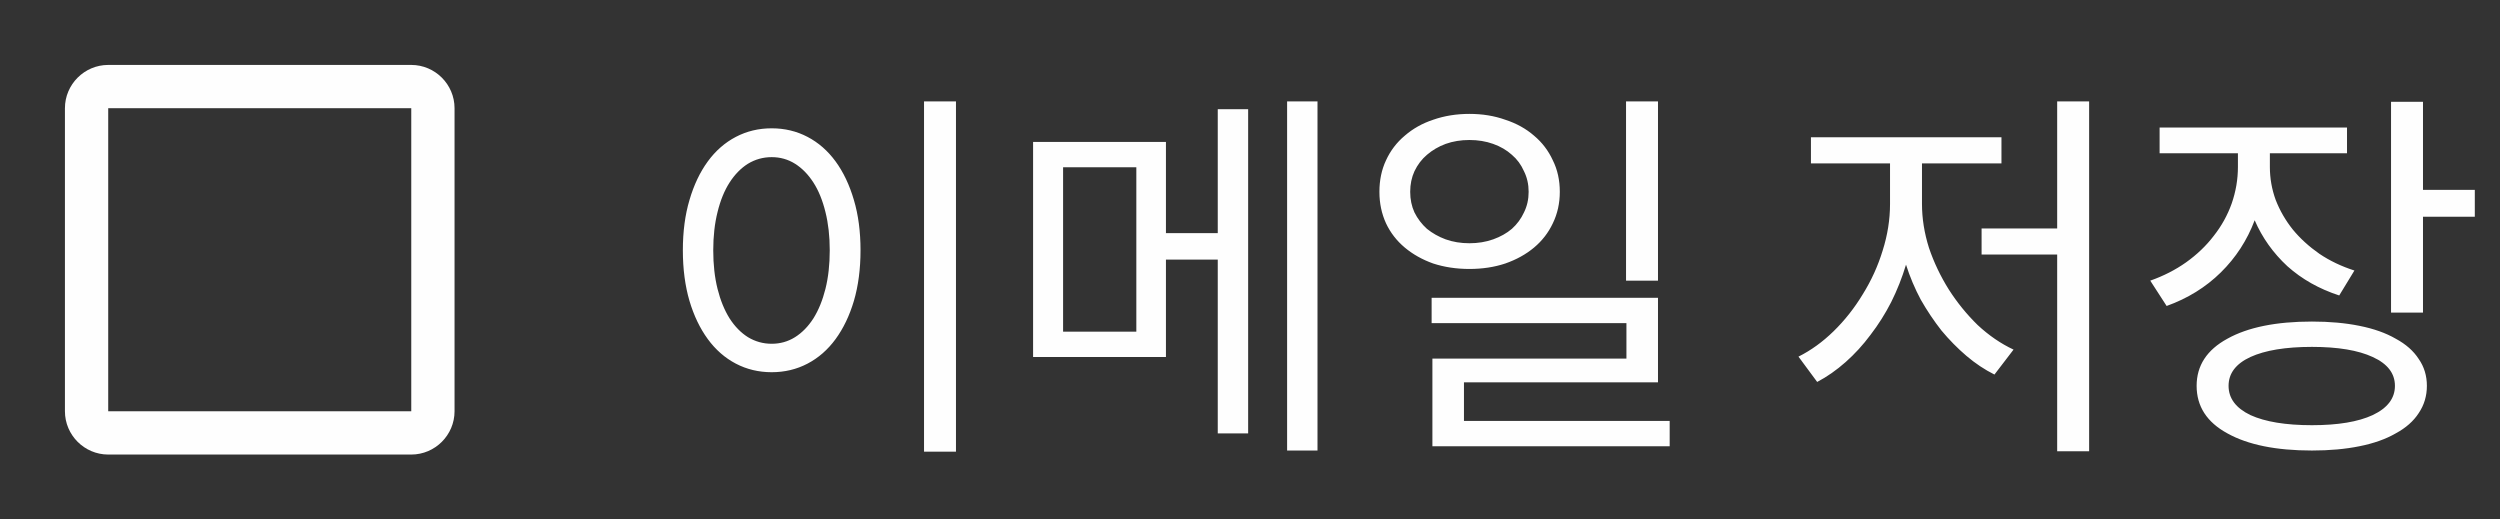 <svg width="77" height="16" viewBox="0 0 77 16" fill="none" xmlns="http://www.w3.org/2000/svg">
<rect x="0" y="0" width="77" height="16" fill="#333333" stroke="none"/>
<path d="M29.444 3.124V13.912H28.46V3.124H29.444ZM23.768 3.952C24.168 3.952 24.536 4.04 24.872 4.216C25.208 4.392 25.496 4.644 25.736 4.972C25.976 5.3 26.164 5.696 26.3 6.16C26.436 6.616 26.504 7.132 26.504 7.708C26.504 8.284 26.436 8.804 26.3 9.268C26.164 9.724 25.976 10.116 25.736 10.444C25.496 10.772 25.208 11.024 24.872 11.2C24.536 11.376 24.168 11.464 23.768 11.464C23.368 11.464 23 11.376 22.664 11.2C22.328 11.024 22.04 10.772 21.8 10.444C21.56 10.116 21.372 9.724 21.236 9.268C21.1 8.804 21.032 8.284 21.032 7.708C21.032 7.132 21.1 6.616 21.236 6.16C21.372 5.696 21.56 5.3 21.8 4.972C22.04 4.644 22.328 4.392 22.664 4.216C23 4.04 23.368 3.952 23.768 3.952ZM23.768 4.84C23.504 4.84 23.26 4.908 23.036 5.044C22.82 5.18 22.632 5.372 22.472 5.62C22.312 5.868 22.188 6.172 22.1 6.532C22.012 6.884 21.968 7.276 21.968 7.708C21.968 8.148 22.012 8.544 22.1 8.896C22.188 9.248 22.312 9.552 22.472 9.808C22.632 10.056 22.82 10.248 23.036 10.384C23.26 10.52 23.504 10.588 23.768 10.588C24.032 10.588 24.272 10.52 24.488 10.384C24.704 10.248 24.892 10.056 25.052 9.808C25.212 9.552 25.336 9.248 25.424 8.896C25.512 8.544 25.556 8.148 25.556 7.708C25.556 7.276 25.512 6.884 25.424 6.532C25.336 6.172 25.212 5.868 25.052 5.62C24.892 5.372 24.704 5.18 24.488 5.044C24.272 4.908 24.032 4.84 23.768 4.84ZM34.999 5.152H32.743V10.216H34.999V5.152ZM37.507 3.364H38.443V13.348H37.507V7.996H35.911V10.996H31.819V4.372H35.911V7.18H37.507V3.364ZM40.579 3.124V13.876H39.643V3.124H40.579ZM51.066 8.644H50.082V3.124H51.066V8.644ZM43.434 5.908C43.434 6.14 43.478 6.352 43.566 6.544C43.662 6.736 43.79 6.904 43.95 7.048C44.118 7.184 44.31 7.292 44.526 7.372C44.75 7.452 44.994 7.492 45.258 7.492C45.522 7.492 45.766 7.452 45.99 7.372C46.214 7.292 46.406 7.184 46.566 7.048C46.726 6.904 46.85 6.736 46.938 6.544C47.034 6.352 47.082 6.14 47.082 5.908C47.082 5.676 47.034 5.464 46.938 5.272C46.85 5.072 46.726 4.904 46.566 4.768C46.406 4.624 46.214 4.512 45.99 4.432C45.766 4.352 45.522 4.312 45.258 4.312C44.994 4.312 44.75 4.352 44.526 4.432C44.31 4.512 44.118 4.624 43.95 4.768C43.79 4.904 43.662 5.072 43.566 5.272C43.478 5.464 43.434 5.676 43.434 5.908ZM48.042 5.908C48.042 6.26 47.97 6.584 47.826 6.88C47.69 7.168 47.498 7.416 47.25 7.624C47.002 7.832 46.706 7.996 46.362 8.116C46.026 8.228 45.658 8.284 45.258 8.284C44.858 8.284 44.486 8.228 44.142 8.116C43.806 7.996 43.514 7.832 43.266 7.624C43.018 7.416 42.826 7.168 42.69 6.88C42.554 6.584 42.486 6.26 42.486 5.908C42.486 5.548 42.554 5.224 42.69 4.936C42.826 4.64 43.018 4.388 43.266 4.18C43.514 3.964 43.806 3.8 44.142 3.688C44.486 3.568 44.858 3.508 45.258 3.508C45.658 3.508 46.026 3.568 46.362 3.688C46.706 3.8 47.002 3.964 47.25 4.18C47.498 4.388 47.69 4.64 47.826 4.936C47.97 5.224 48.042 5.548 48.042 5.908ZM51.426 12.964V13.744H44.118V11.044H50.094V9.952H44.094V9.172H51.066V11.776H45.09V12.964H51.426ZM59.197 6.28C59.197 6.728 59.269 7.18 59.413 7.636C59.565 8.084 59.769 8.512 60.025 8.92C60.281 9.32 60.577 9.684 60.913 10.012C61.257 10.332 61.625 10.584 62.017 10.768L61.429 11.536C61.125 11.384 60.837 11.192 60.565 10.96C60.293 10.728 60.037 10.468 59.797 10.18C59.565 9.884 59.353 9.568 59.161 9.232C58.977 8.888 58.825 8.528 58.705 8.152C58.585 8.552 58.433 8.936 58.249 9.304C58.065 9.664 57.853 10 57.613 10.312C57.381 10.624 57.125 10.904 56.845 11.152C56.565 11.4 56.273 11.604 55.969 11.764L55.393 10.984C55.777 10.792 56.137 10.532 56.473 10.204C56.817 9.868 57.117 9.488 57.373 9.064C57.637 8.64 57.841 8.192 57.985 7.72C58.137 7.24 58.213 6.76 58.213 6.28V5.032H55.777V4.228H61.645V5.032H59.197V6.28ZM64.345 3.124V13.9H63.361V7.84H61.033V7.036H63.361V3.124H64.345ZM72.048 9.1C71.432 8.9 70.9 8.6 70.452 8.2C70.012 7.792 69.676 7.32 69.444 6.784C69.212 7.4 68.864 7.936 68.4 8.392C67.936 8.848 67.38 9.192 66.732 9.424L66.228 8.644C66.636 8.5 67.004 8.312 67.332 8.08C67.668 7.84 67.952 7.568 68.184 7.264C68.424 6.96 68.608 6.628 68.736 6.268C68.864 5.9 68.928 5.524 68.928 5.14V4.72H66.516V3.928H72.288V4.72H69.912V5.14C69.912 5.492 69.972 5.832 70.092 6.16C70.22 6.488 70.396 6.792 70.62 7.072C70.844 7.344 71.116 7.592 71.436 7.816C71.756 8.032 72.116 8.204 72.516 8.332L72.048 9.1ZM71.208 13.096C72.008 13.096 72.632 12.992 73.08 12.784C73.536 12.568 73.764 12.268 73.764 11.884C73.764 11.5 73.536 11.204 73.08 10.996C72.632 10.788 72.008 10.684 71.208 10.684C70.4 10.684 69.768 10.788 69.312 10.996C68.864 11.204 68.64 11.5 68.64 11.884C68.64 12.268 68.864 12.568 69.312 12.784C69.768 12.992 70.4 13.096 71.208 13.096ZM71.208 9.904C71.752 9.904 72.24 9.948 72.672 10.036C73.112 10.124 73.484 10.256 73.788 10.432C74.1 10.6 74.336 10.808 74.496 11.056C74.664 11.296 74.748 11.572 74.748 11.884C74.748 12.196 74.664 12.476 74.496 12.724C74.336 12.972 74.1 13.18 73.788 13.348C73.484 13.524 73.112 13.656 72.672 13.744C72.24 13.832 71.752 13.876 71.208 13.876C70.104 13.876 69.236 13.7 68.604 13.348C67.972 13.004 67.656 12.516 67.656 11.884C67.656 11.26 67.972 10.776 68.604 10.432C69.236 10.08 70.104 9.904 71.208 9.904ZM76.224 5.848V6.676H74.628V9.628H73.644V3.136H74.628V5.848H76.224Z" fill="#FEFEFE"/>
<g clip-path="url(#clip0_153_158)">
<path d="M12.667 3.333V12.667H3.333V3.333H12.667ZM12.667 2H3.333C2.6 2 2 2.6 2 3.333V12.667C2 13.4 2.6 14 3.333 14H12.667C13.4 14 14 13.4 14 12.667V3.333C14 2.6 13.4 2 12.667 2Z" fill="#FEFEFE"/>
</g>
<defs>
<clipPath id="clip0_153_158">
<rect width="16" height="16" fill="white"/>
</clipPath>
</defs>
</svg>
